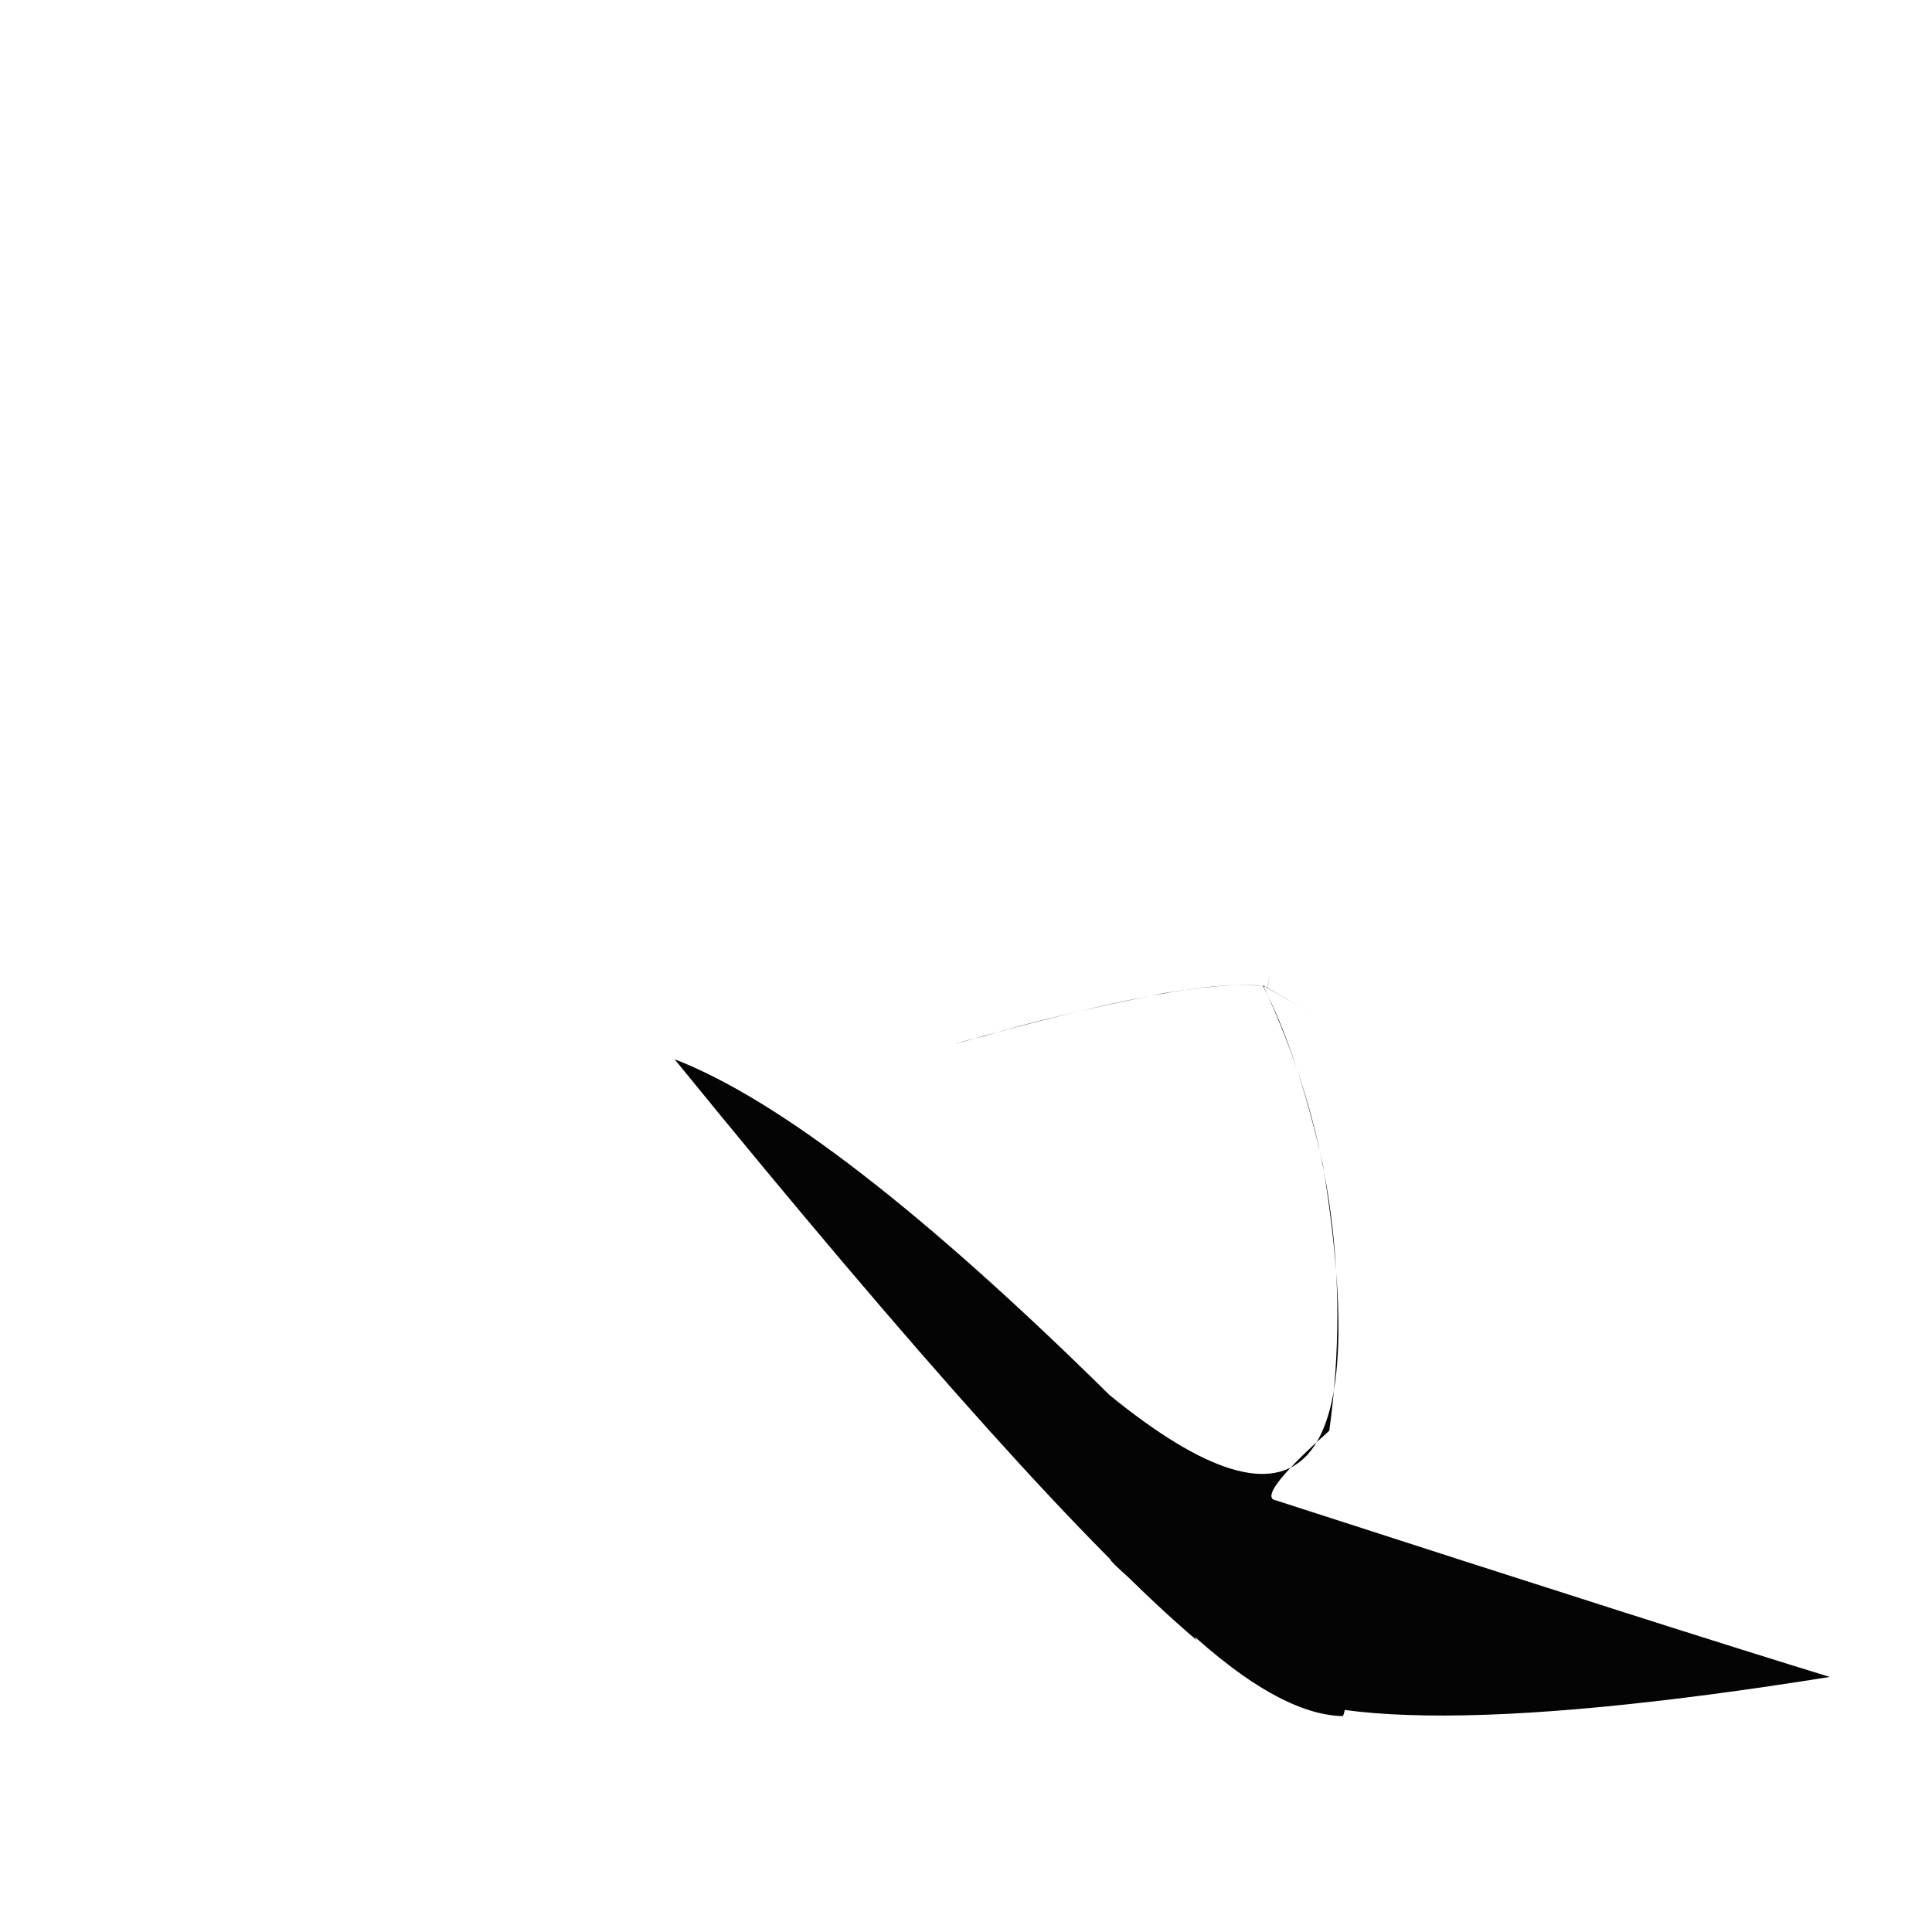 <?xml version="1.0" ?>
<svg height="1024" version="1.1" width="1024" xmlns="http://www.w3.org/2000/svg">
  <defs/>
  <g>
    <path d="M 507.111 553.04 Q 633.92 517.243 669.414 522.769 Q 687.279 556.51 701.117 616.997 Q 741.149 864.02 588.142 739.459 Q 439.891 593.245 357.53 561.414 Q 550.76 798.805 634.297 869.346 Q 618.921 843.389 599.039 833.34 Q 570.342 812.532 620.016 855.199 Q 675.067 908.819 711.757 909.594 Q 720.134 892.331 654.718 884.048 Q 699.487 932.012 969.848 888.812 Q 892.771 865.266 674.826 794.762 Q 668.457 790.492 704.548 758.311 Q 721.832 632.948 669.388 522.238 Q 721.138 552.172 708.169 544.678 Q 684.337 530.92 671.808 523.527 Q 674.382 508.35 671.768 523.336 Q 659.693 519.585 616.904 526.374 Q 557.889 538.172 521.347 549.229 C 499.255 554.526 512.408 552.516 507.111 553.04" fill="rgb(1, 1, 1)" opacity="0.984" stroke-width="1.0"/>
  </g>
</svg>

